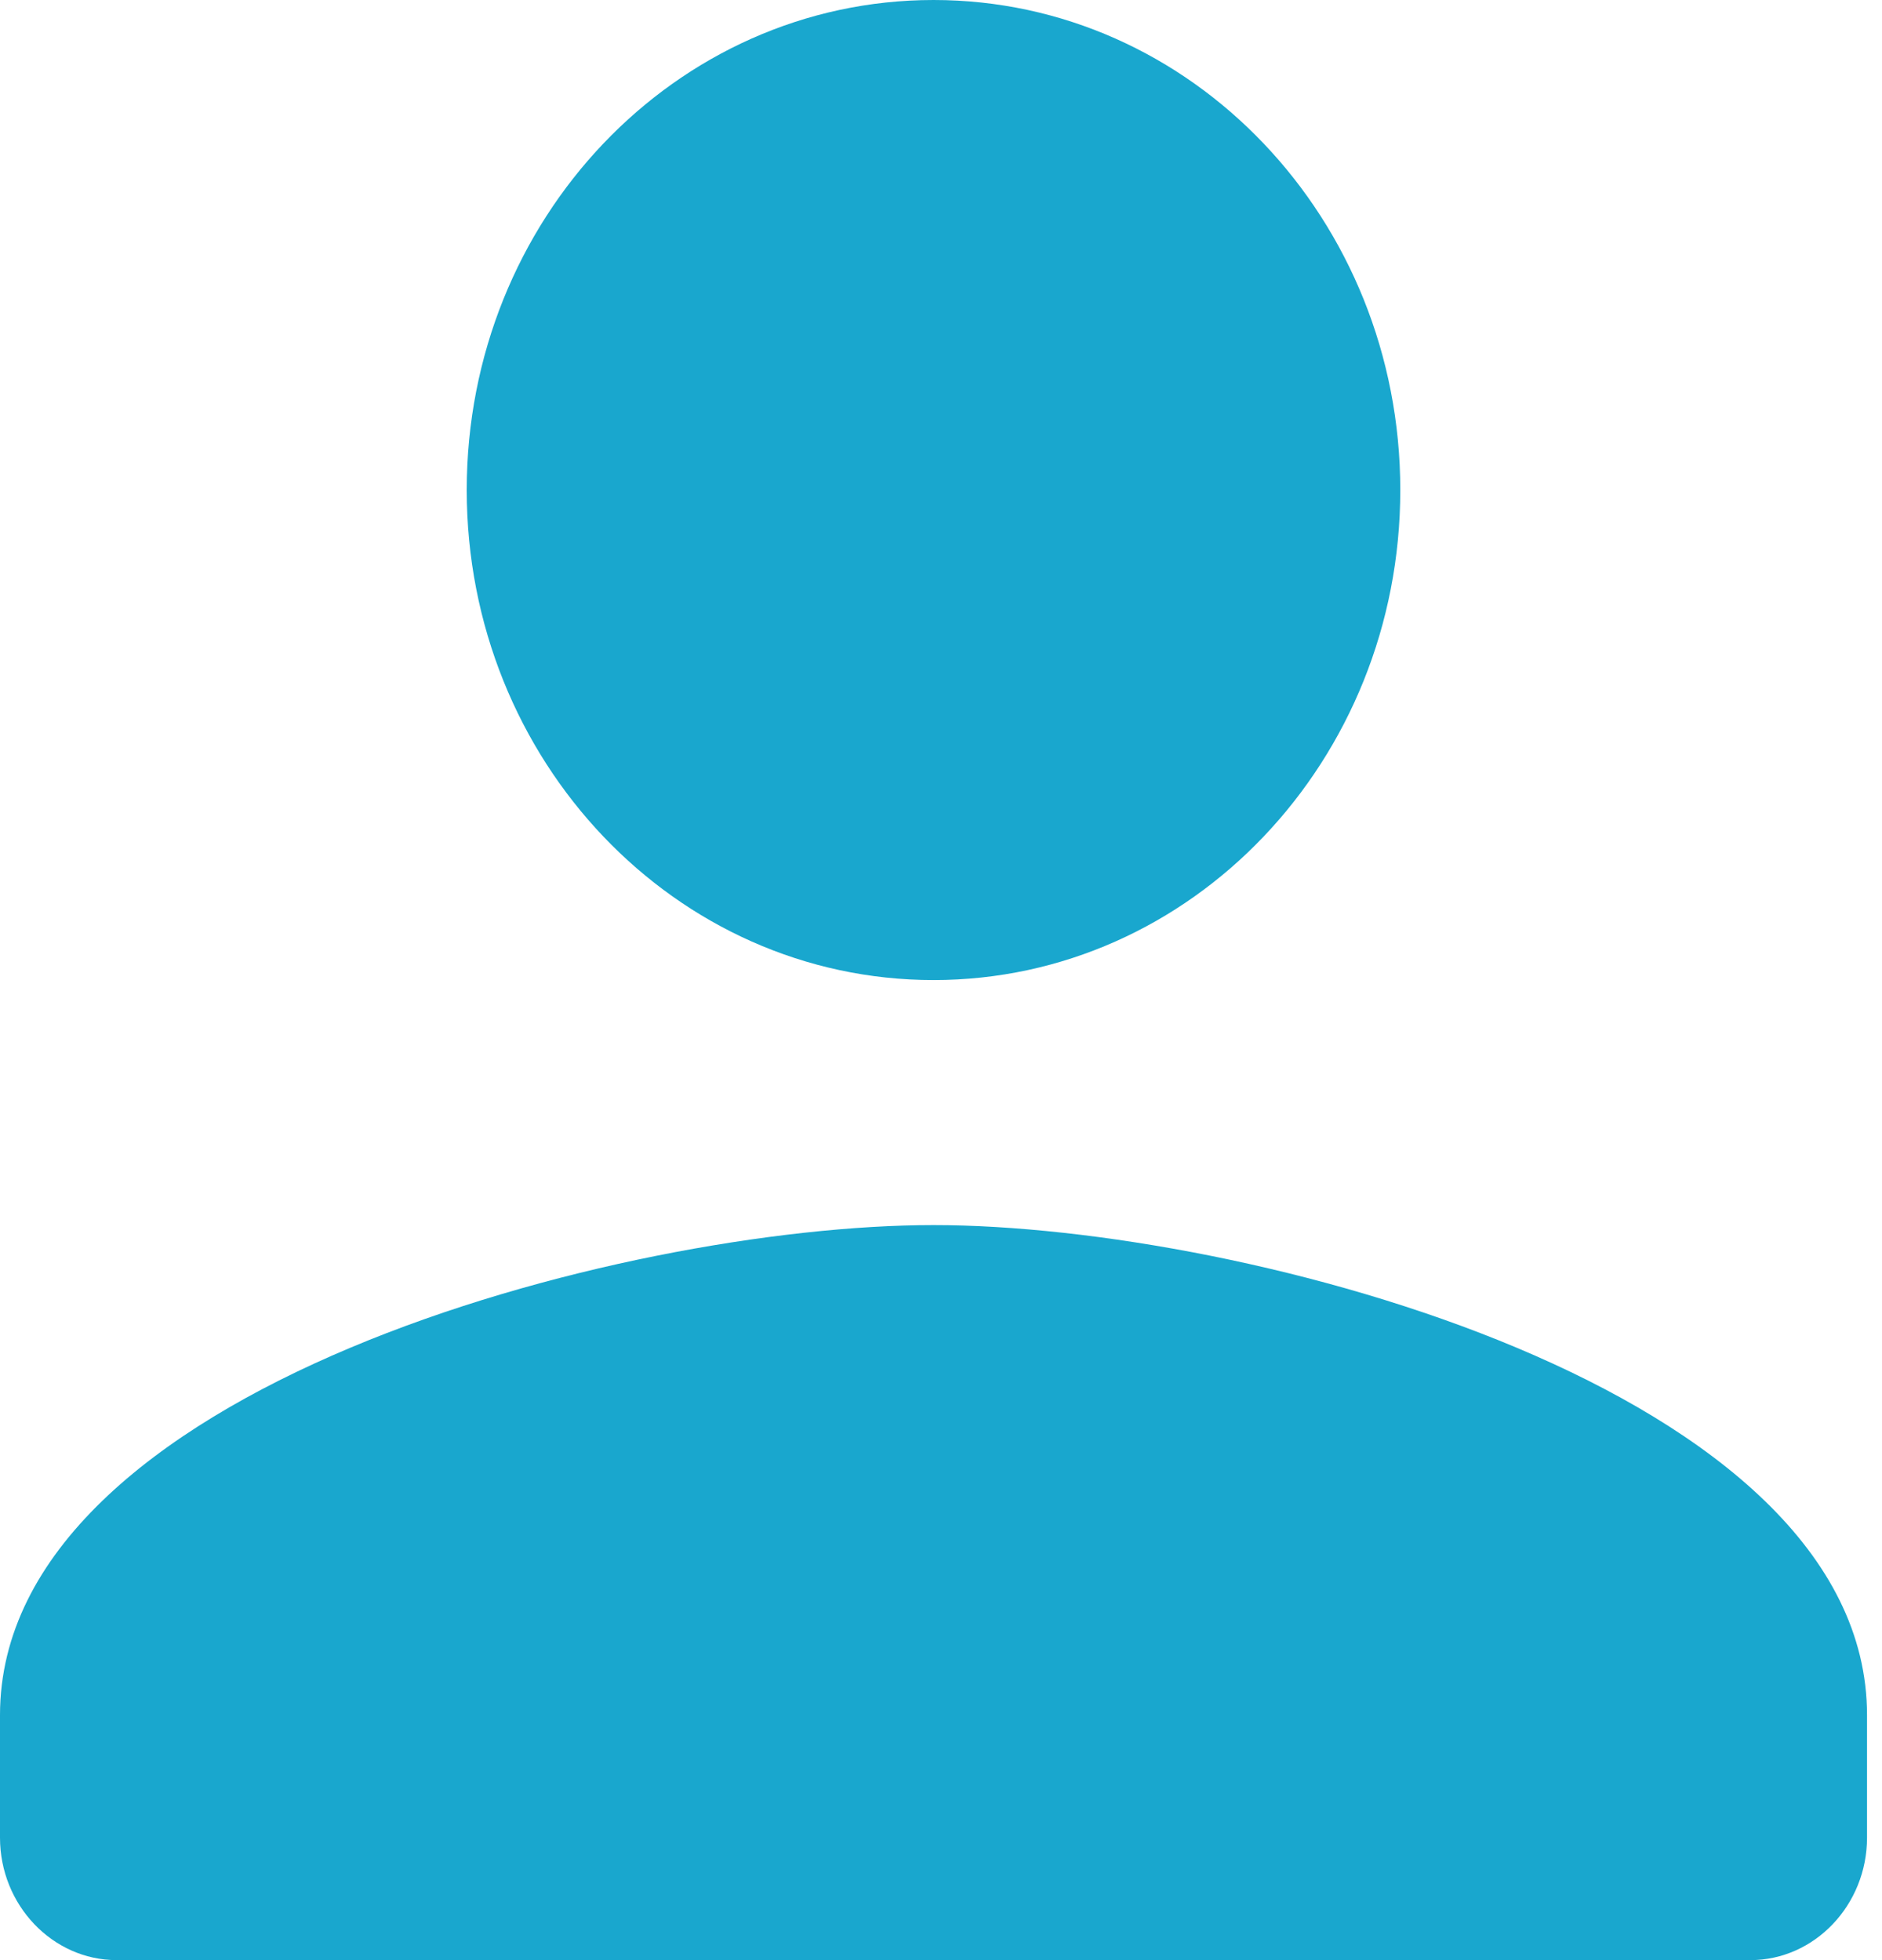<svg width="24" height="25" viewBox="0 0 24 25" fill="none" xmlns="http://www.w3.org/2000/svg">
<path d="M11.905 12.5C15.194 12.5 17.857 9.703 17.857 6.25C17.857 2.797 15.194 0 11.905 0C8.616 0 5.952 2.797 5.952 6.25C5.952 9.703 8.616 12.5 11.905 12.5ZM11.905 15.625C7.932 15.625 0 17.719 0 21.875V23.438C0 24.297 0.67 25 1.488 25H22.321C23.14 25 23.809 24.297 23.809 23.438V21.875C23.809 17.719 15.878 15.625 11.905 15.625Z" fill="#19A7CE"/>
</svg>
